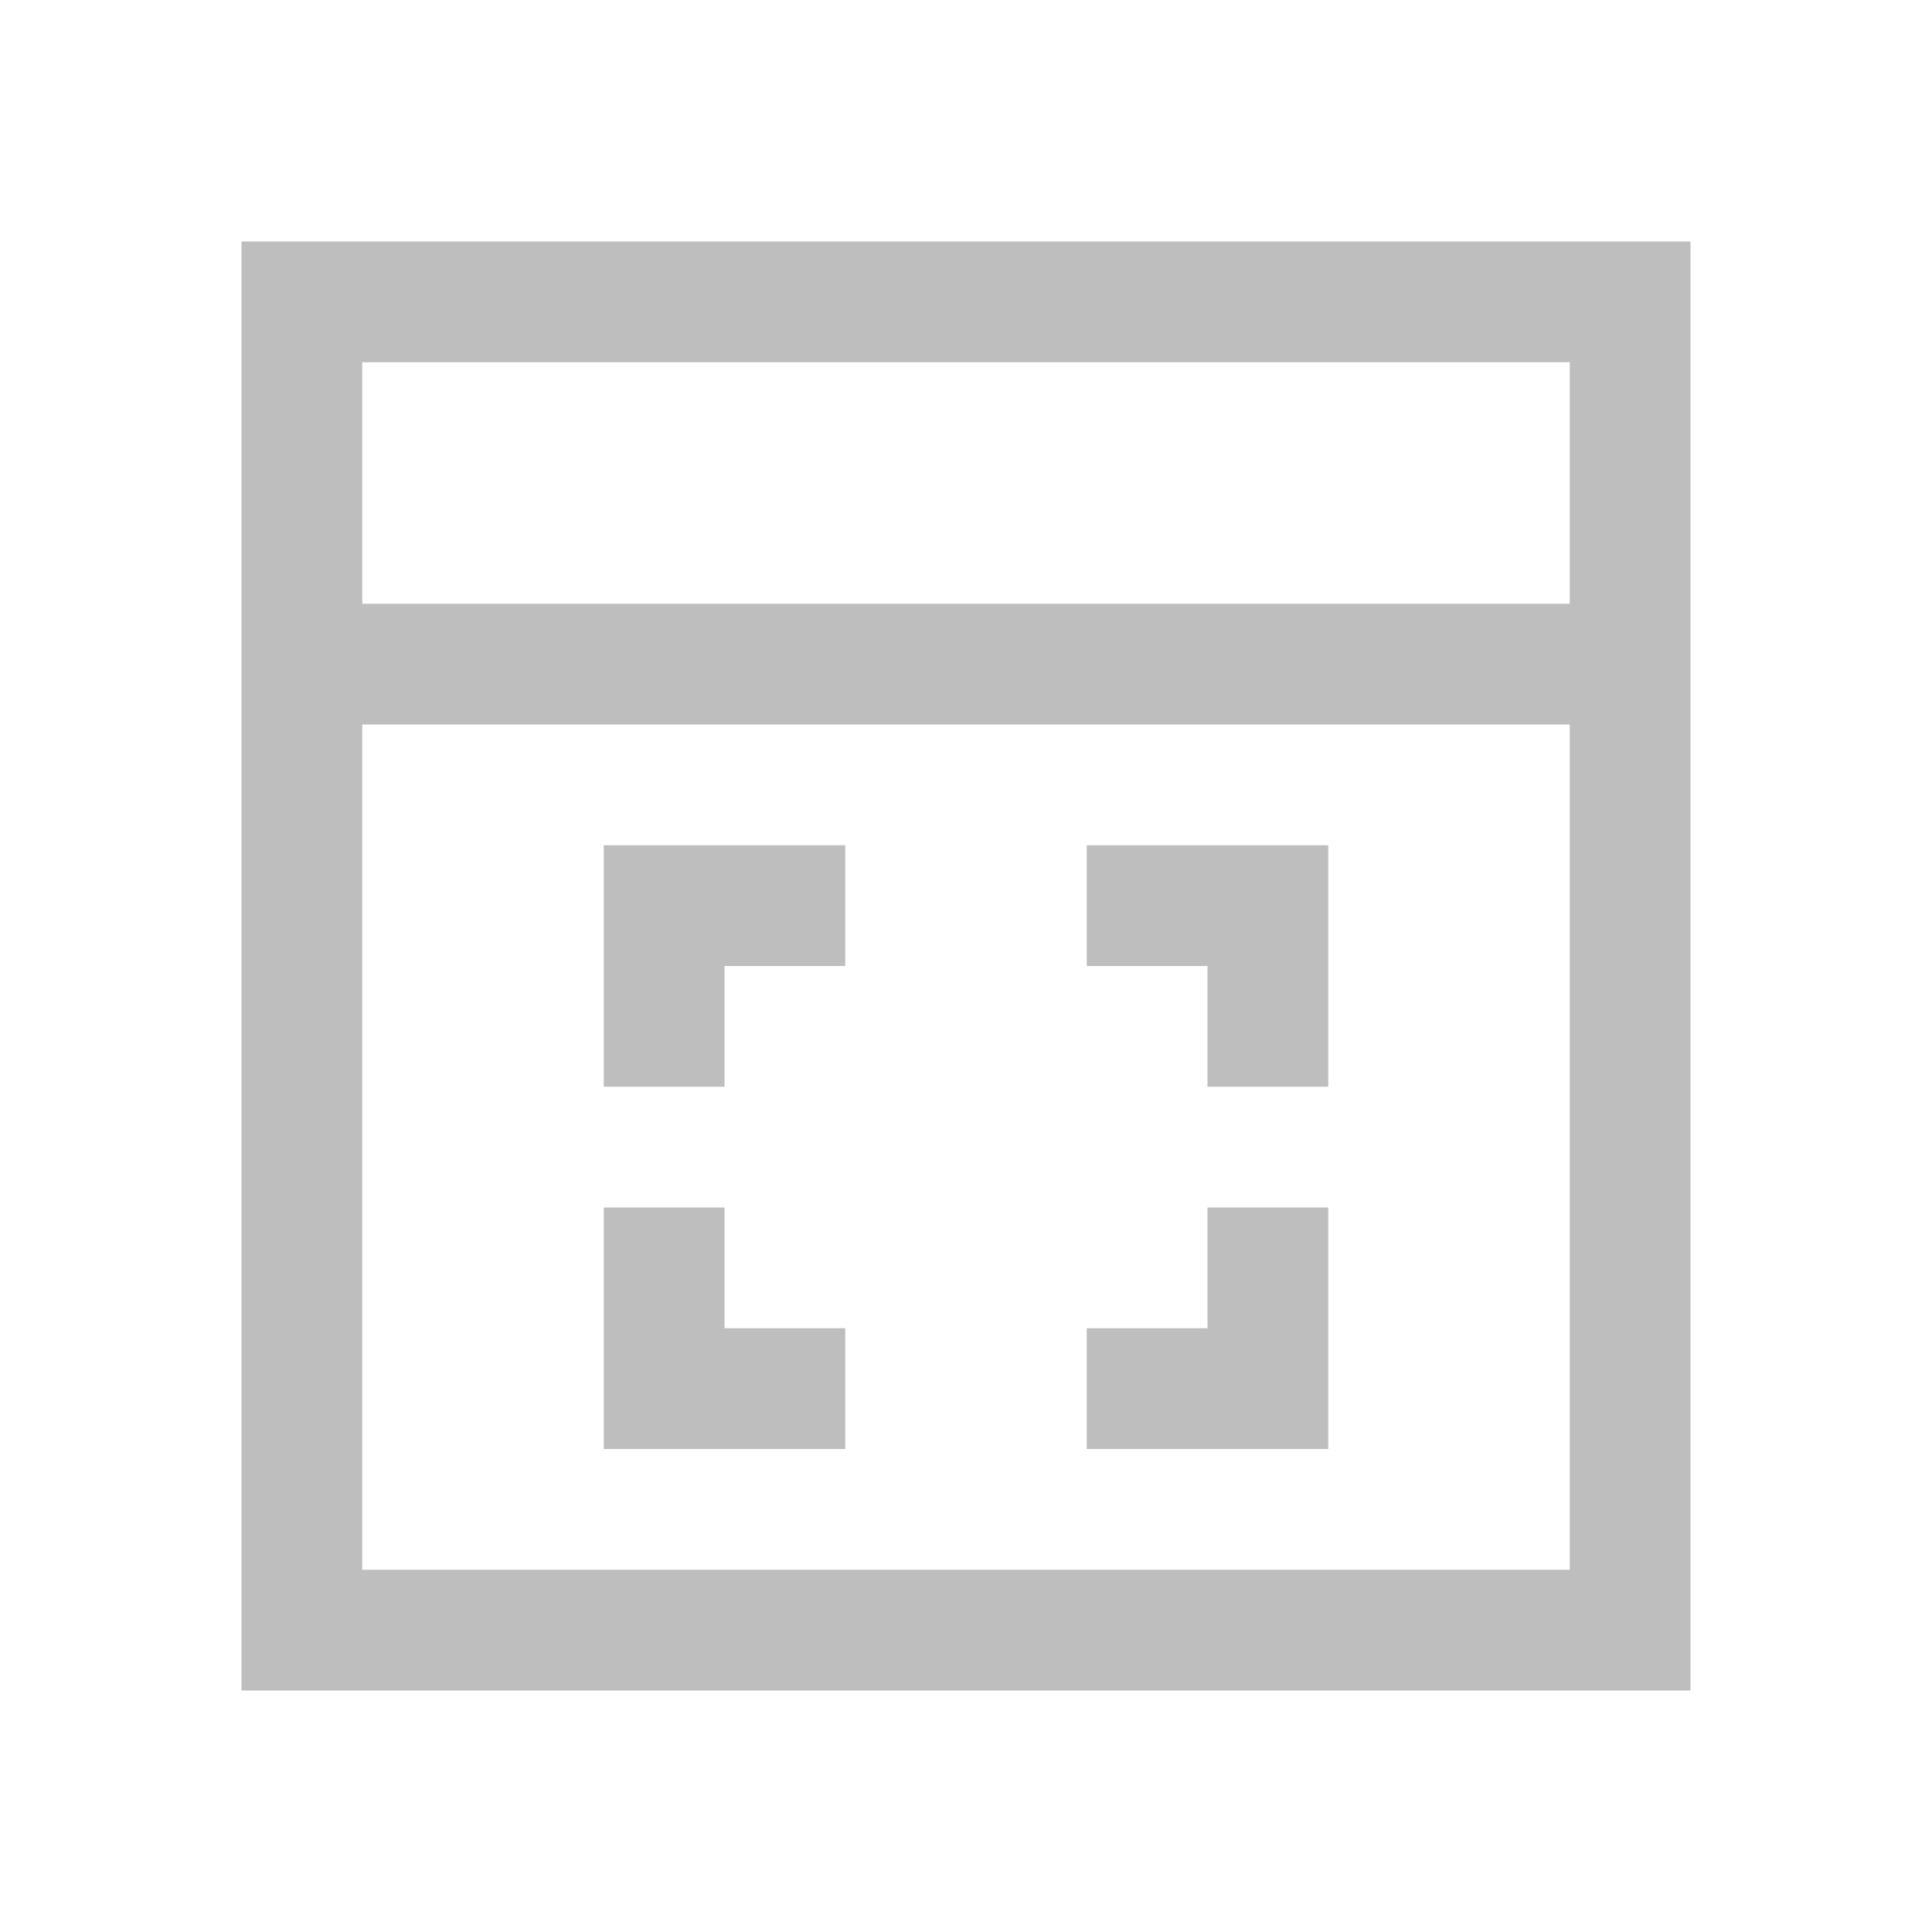 <?xml version="1.0" encoding="UTF-8" standalone="no"?>
<svg
   xmlns:dc="http://purl.org/dc/elements/1.1/"
   xmlns:cc="http://creativecommons.org/ns#"
   xmlns:rdf="http://www.w3.org/1999/02/22-rdf-syntax-ns#"
   xmlns:svg="http://www.w3.org/2000/svg"
   xmlns="http://www.w3.org/2000/svg"
   xmlns:sodipodi="http://sodipodi.sourceforge.net/DTD/sodipodi-0.dtd"
   xmlns:inkscape="http://www.inkscape.org/namespaces/inkscape"
   viewBox="0 0 16 16"
   id="svg2"
   version="1.1"
   inkscape:version="0.48.5 r10040"
   width="100%"
   height="100%"
   sodipodi:docname="view-fullscreen-symbolic.svg">
  <defs
     id="defs32" />
  <sodipodi:namedview
     pagecolor="#ffffff"
     bordercolor="#666666"
     borderopacity="1"
     objecttolerance="10"
     gridtolerance="10"
     guidetolerance="10"
     inkscape:pageopacity="0"
     inkscape:pageshadow="2"
     inkscape:window-width="1366"
     inkscape:window-height="672"
     id="namedview30"
     showgrid="true"
     showguides="true"
     inkscape:guide-bbox="true"
     inkscape:zoom="38.187289"
     inkscape:cx="6.1639251"
     inkscape:cy="8.7968319"
     inkscape:window-x="-4"
     inkscape:window-y="25"
     inkscape:window-maximized="1"
     inkscape:current-layer="svg2"
     inkscape:showpageshadow="false"
     borderlayer="true">
    <inkscape:grid
       type="xygrid"
       id="grid3023"
       empspacing="5"
       visible="true"
       enabled="true"
       snapvisiblegridlinesonly="true" />
    <sodipodi:guide
       position="0,16"
       orientation="16,0"
       id="guide4142" />
    <sodipodi:guide
       position="0,0"
       orientation="0,16"
       id="guide4144" />
    <sodipodi:guide
       position="16,0"
       orientation="-16,0"
       id="guide4146" />
    <sodipodi:guide
       position="16,16"
       orientation="0,-16"
       id="guide4148" />
    <sodipodi:guide
       position="2,14"
       orientation="12,0"
       id="guide4150" />
    <sodipodi:guide
       position="2,2"
       orientation="0,12"
       id="guide4152" />
    <sodipodi:guide
       position="14,2"
       orientation="-12,0"
       id="guide4154" />
    <sodipodi:guide
       position="14,14"
       orientation="0,-12"
       id="guide4156" />
  </sodipodi:namedview>
  <path
     style="color:#000000;text-decoration:none;text-decoration-line:none;text-decoration-style:solid;text-decoration-color:#000000;clip-rule:nonzero;display:inline;overflow:visible;visibility:visible;opacity:1;isolation:auto;mix-blend-mode:normal;color-interpolation:sRGB;color-interpolation-filters:linearRGB;solid-color:#000000;solid-opacity:1;fill:#bebebe;fill-opacity:1;fill-rule:nonzero;stroke:none;stroke-width:1;stroke-linecap:butt;stroke-linejoin:miter;stroke-miterlimit:4;stroke-dasharray:none;stroke-dashoffset:0;stroke-opacity:1;color-rendering:auto;image-rendering:auto;shape-rendering:auto;text-rendering:auto;enable-background:accumulate"
     d="M 2 2 L 2 14 L 14 14 L 14 2 L 2 2 z M 3 3 L 13 3 L 13 5 L 3 5 L 3 3 z M 3 6 L 13 6 L 13 13 L 3 13 L 3 6 z M 5 7 L 5 8 L 5 9 L 6 9 L 6 8 L 7 8 L 7 7 L 6 7 L 5 7 z M 9 7 L 9 8 L 10 8 L 10 9 L 11 9 L 11 7 L 9 7 z M 5 10 L 5 12 L 6 12 L 7 12 L 7 11 L 6 11 L 6 10 L 5 10 z M 10 10 L 10 11 L 9 11 L 9 12 L 10 12 L 11 12 L 11 11 L 11 10 L 10 10 z "
     id="rect4167" />
</svg>
